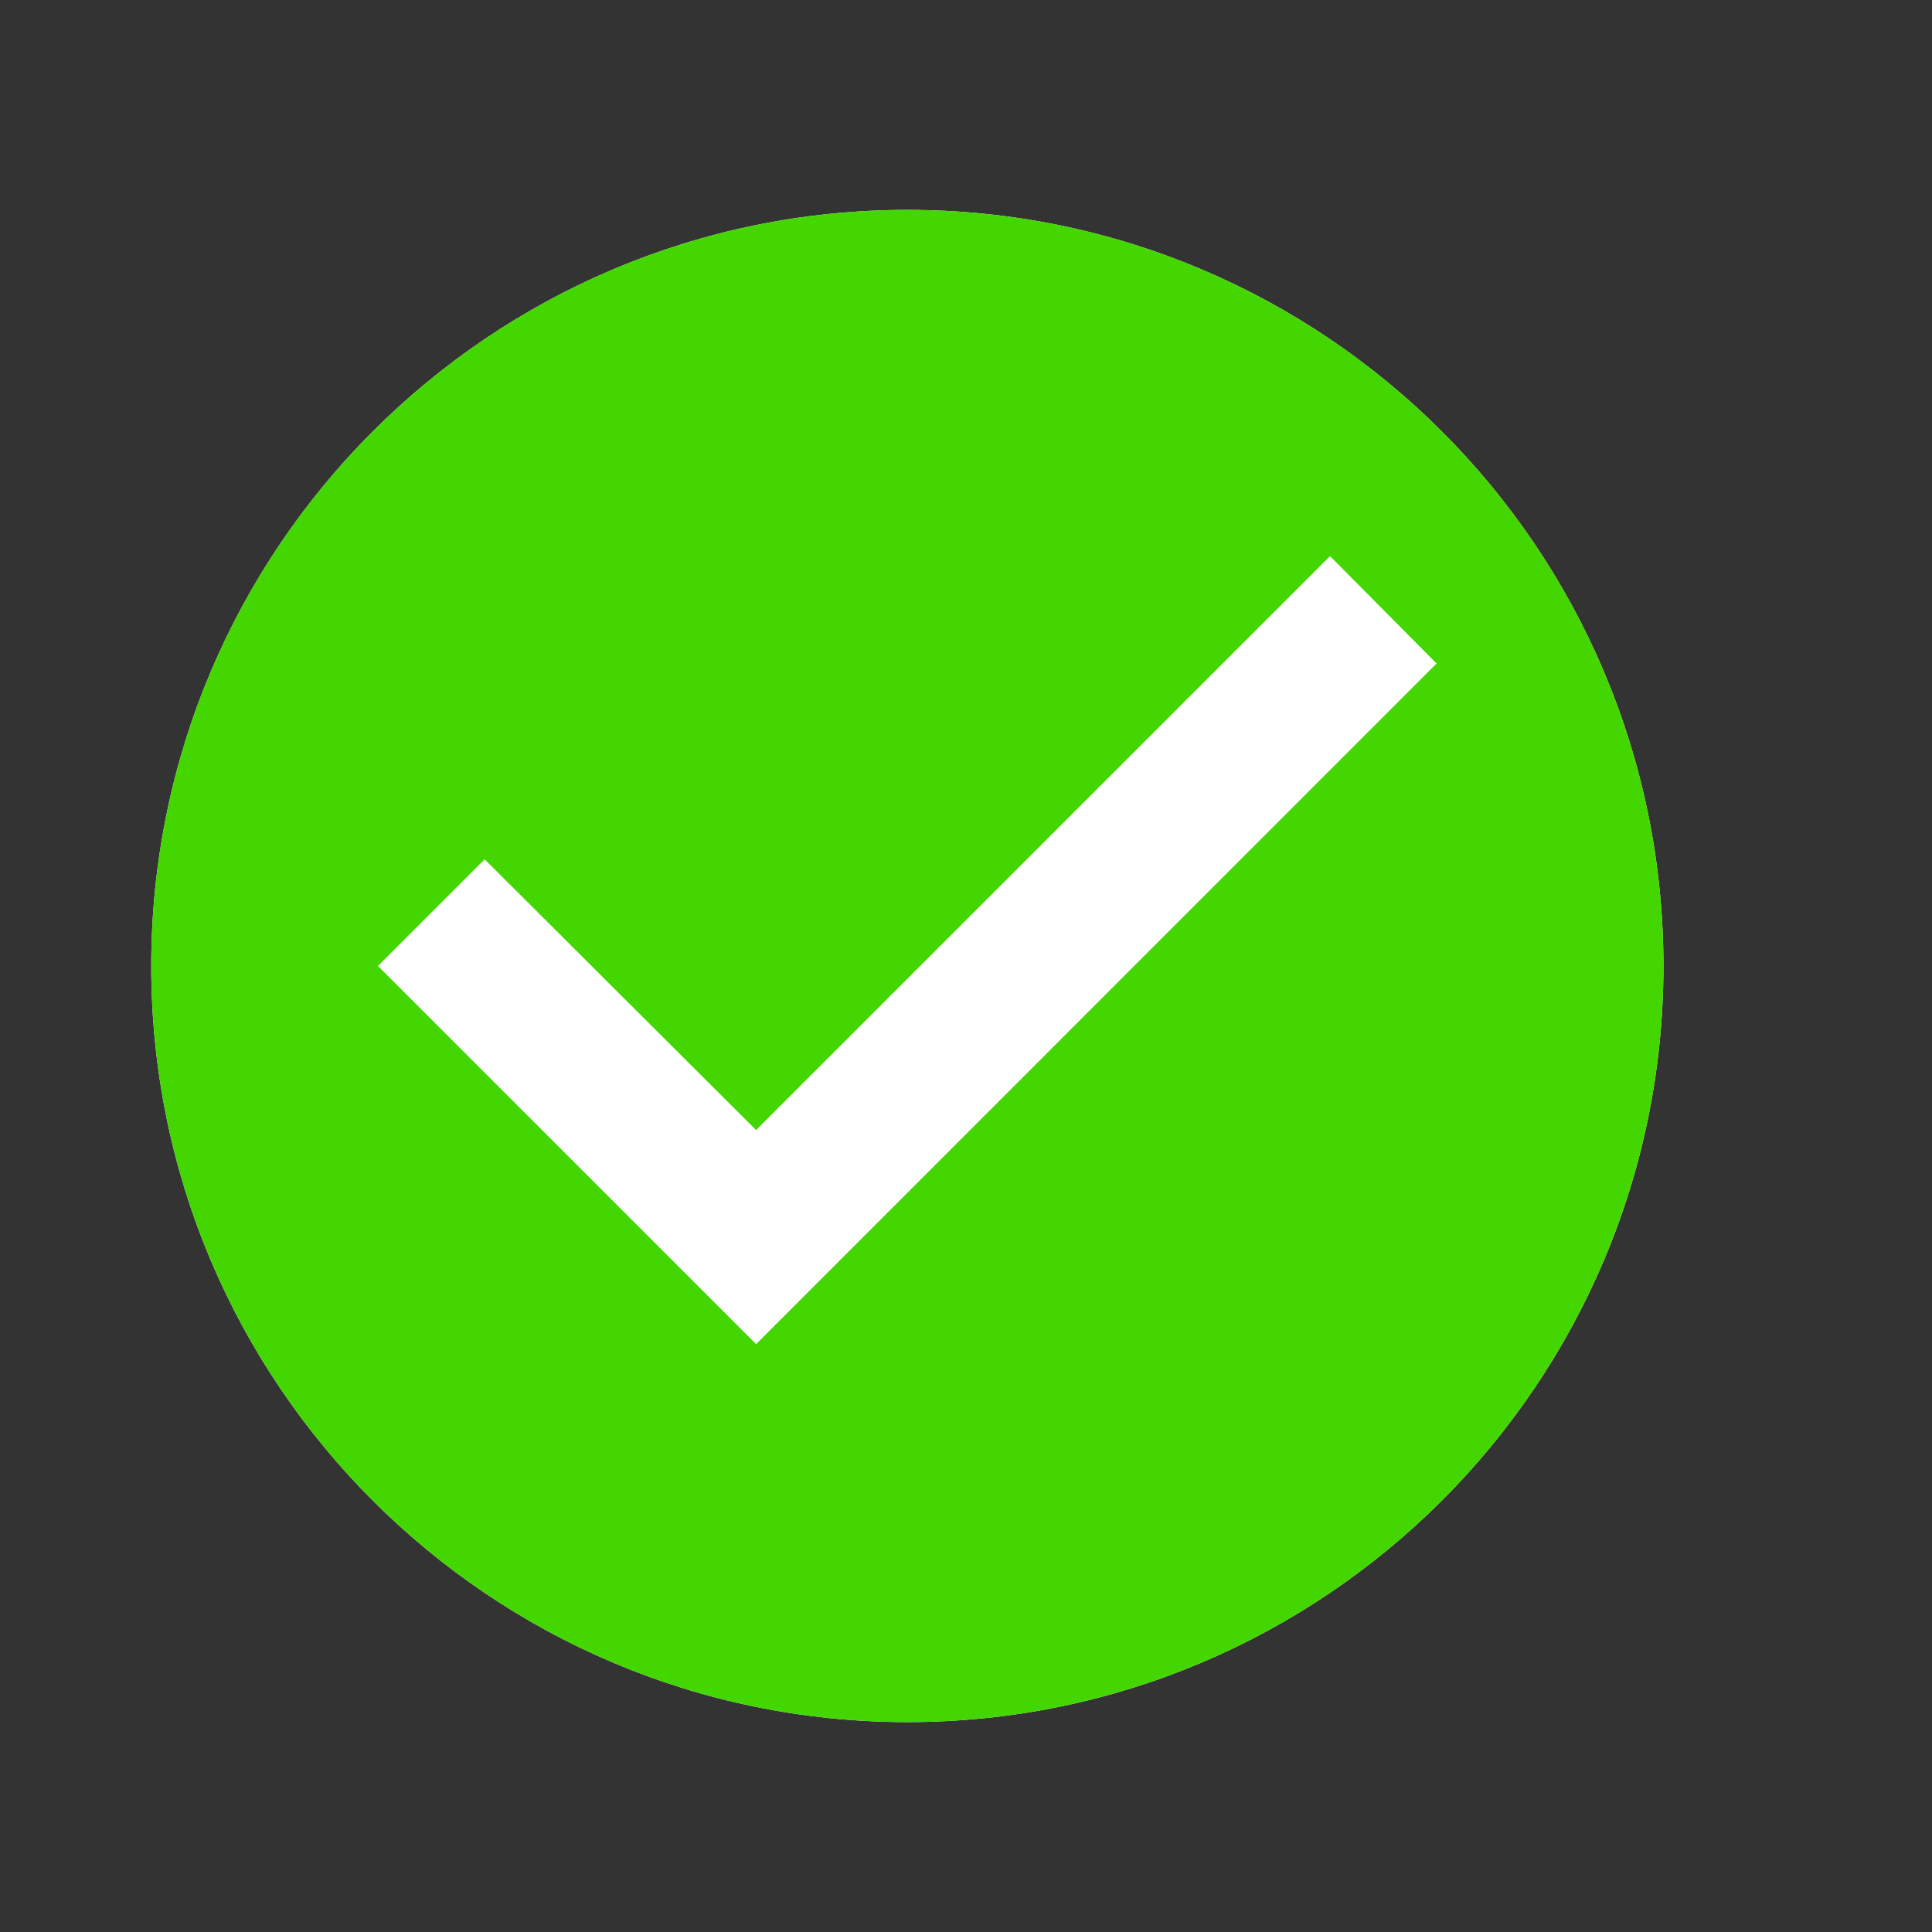 <svg width="14" height="14" viewBox="0 0 14 14" fill="none" xmlns="http://www.w3.org/2000/svg">
<rect x="0" y="0" width="14" height="14" fill="#333333" stroke="none"/>
<path d="M6.575 1.521C3.55 1.521 1.096 3.976 1.096 7C1.096 10.024 3.55 12.479 6.575 12.479C9.599 12.479 12.054 10.024 12.054 7C12.054 3.976 9.599 1.521 6.575 1.521Z" fill="white"/>
<path d="M6.575 1.521C3.55 1.521 1.096 3.976 1.096 7C1.096 10.024 3.55 12.479 6.575 12.479C9.599 12.479 12.054 10.024 12.054 7C12.054 3.976 9.599 1.521 6.575 1.521ZM5.479 9.74L2.739 7L3.512 6.227L5.479 8.189L9.638 4.03L10.41 4.808L5.479 9.74Z" fill="#44D600"/>
</svg>
